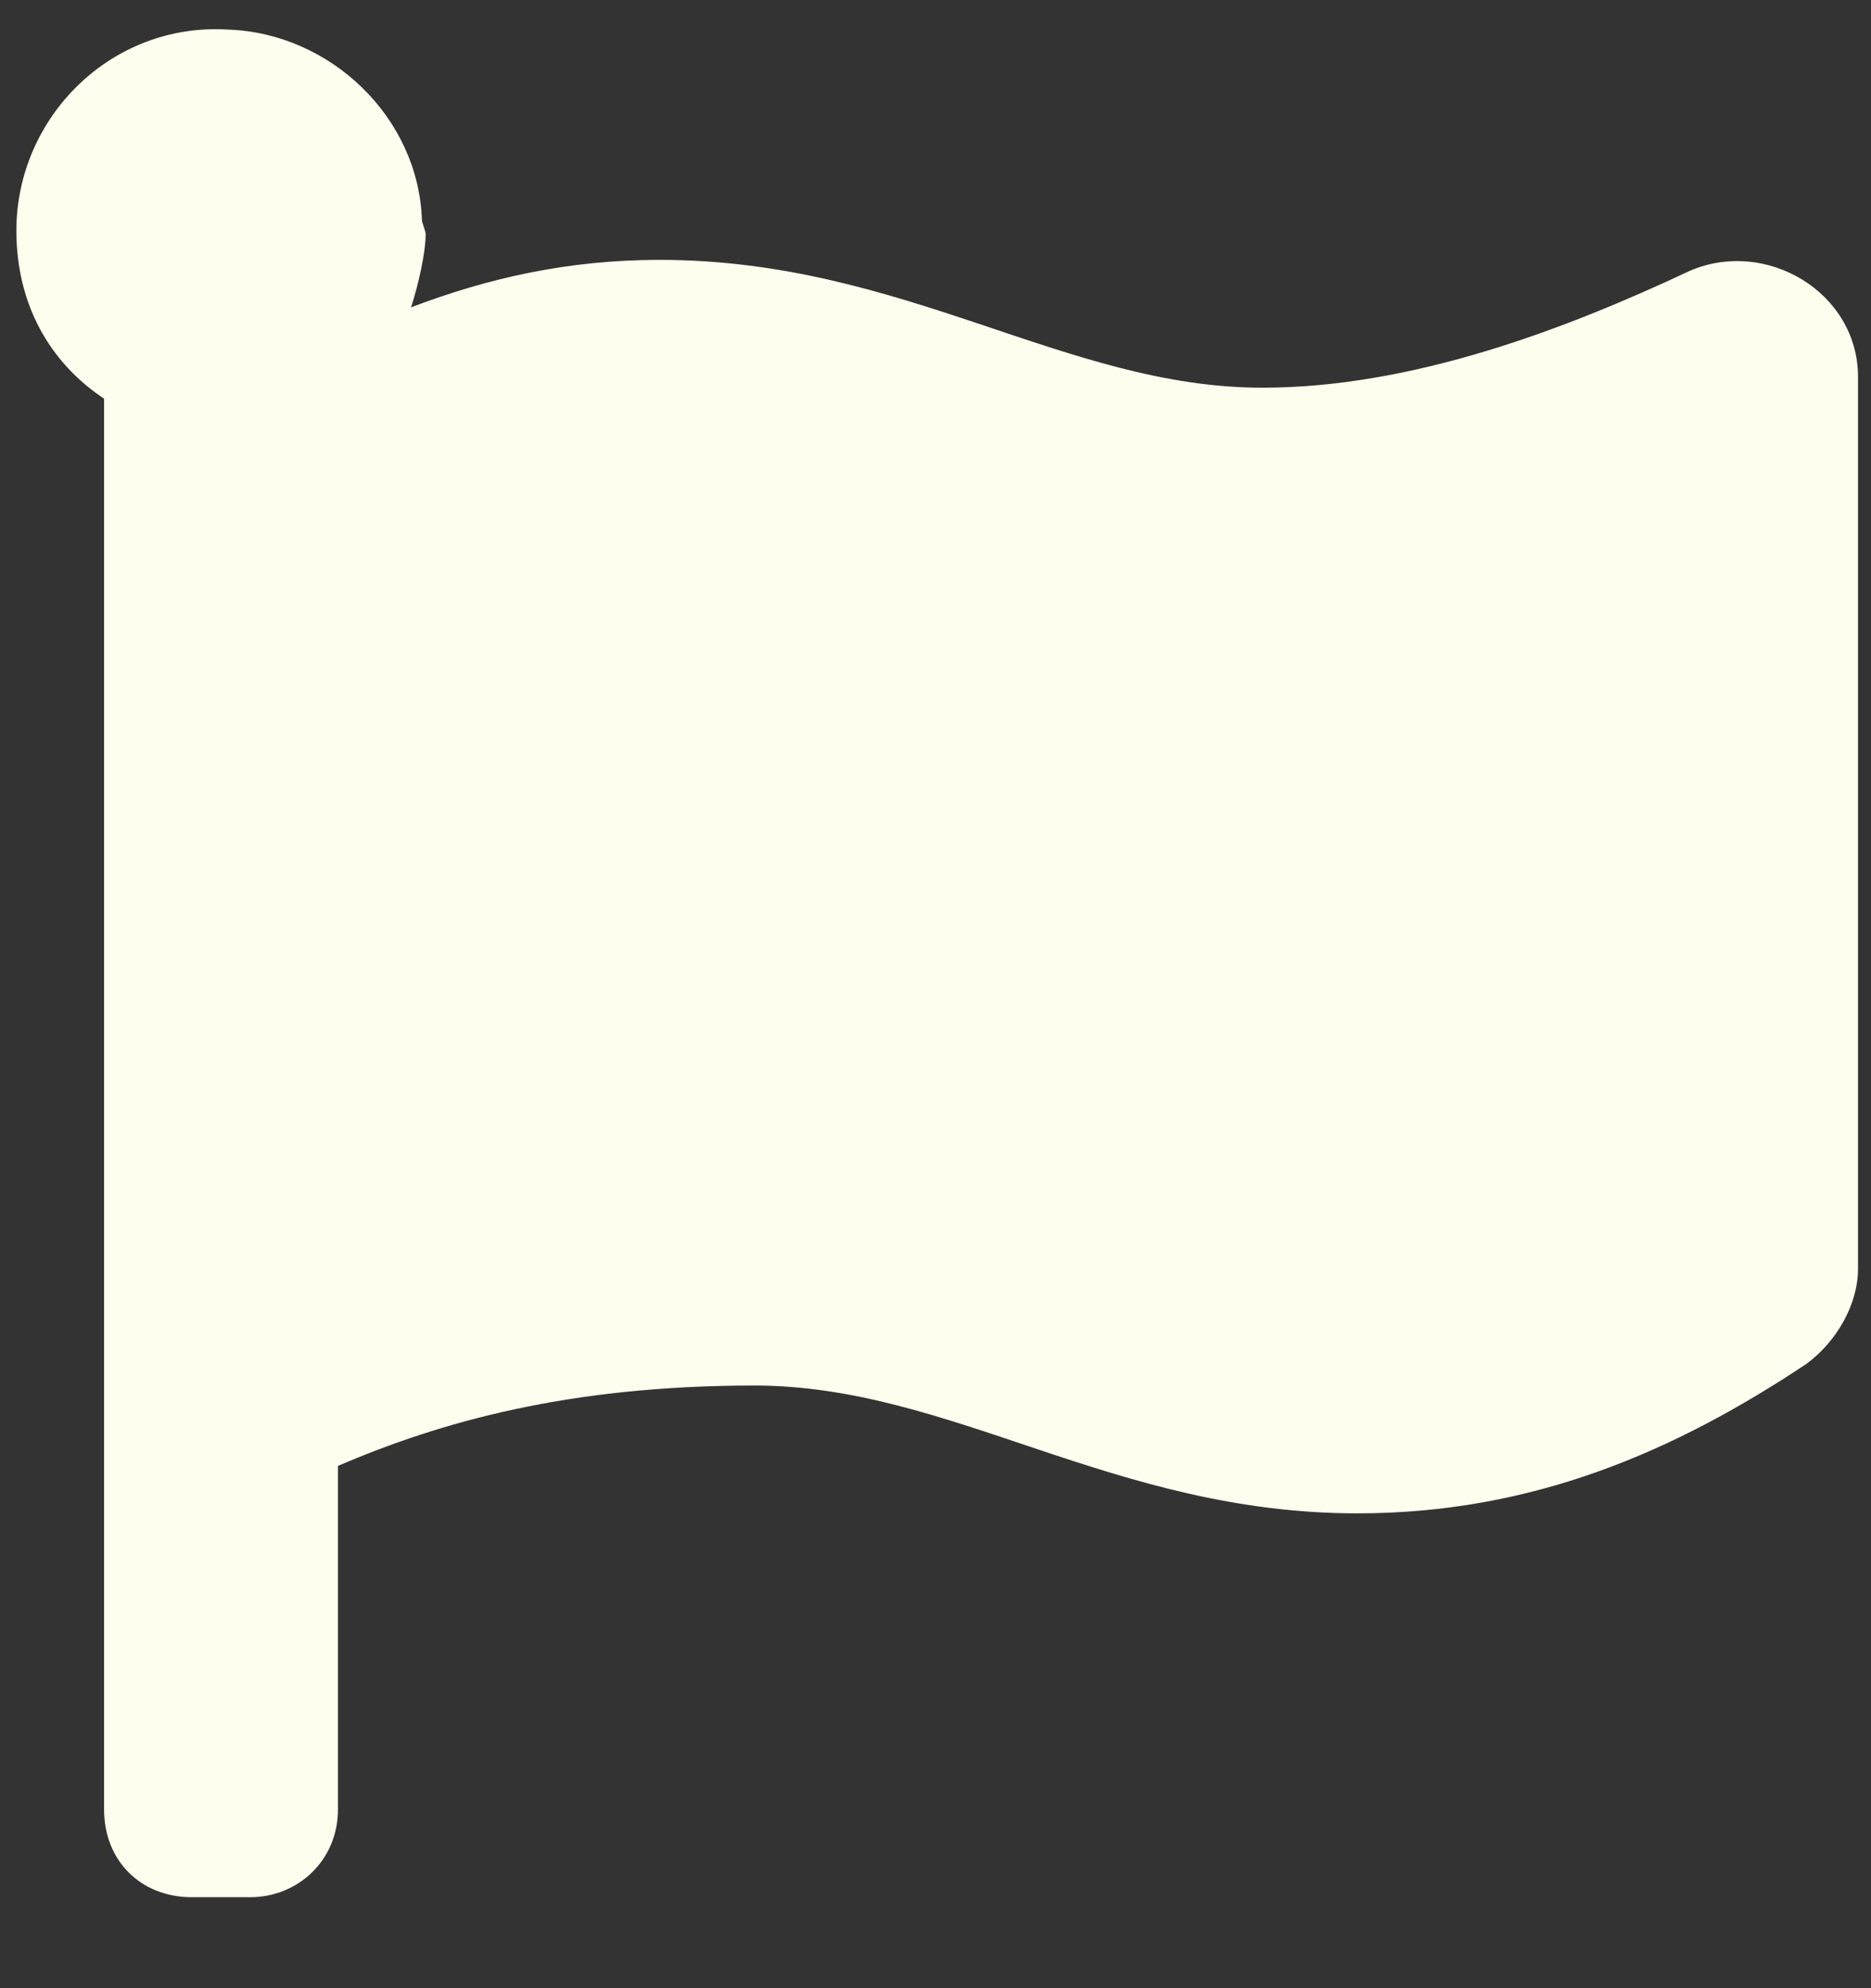 <svg width="16" height="17" viewBox="0 0 16 17" fill="none" xmlns="http://www.w3.org/2000/svg">
<rect x="0" y="0" width="16" height="17" fill="#333333" stroke="none"/>
<path d="M10.796 3.315C9.108 3.315 7.733 2.222 5.64 2.222C4.858 2.222 4.171 2.378 3.515 2.628C3.577 2.44 3.64 2.159 3.64 2.003C3.64 1.972 3.608 1.909 3.608 1.878C3.577 1.003 2.827 0.284 1.952 0.253C0.952 0.19 0.14 1.003 0.14 1.972C0.14 2.597 0.421 3.097 0.89 3.409V15.472C0.89 15.909 1.202 16.222 1.64 16.222H2.14C2.546 16.222 2.89 15.909 2.89 15.472V12.534C3.765 12.159 4.858 11.847 6.452 11.847C8.14 11.847 9.515 12.94 11.608 12.94C13.108 12.94 14.327 12.409 15.452 11.659C15.702 11.472 15.889 11.159 15.889 10.847V3.222C15.889 2.503 15.108 2.034 14.452 2.315C13.389 2.815 12.077 3.315 10.796 3.315Z" fill="#FFFDED"/>
</svg>

